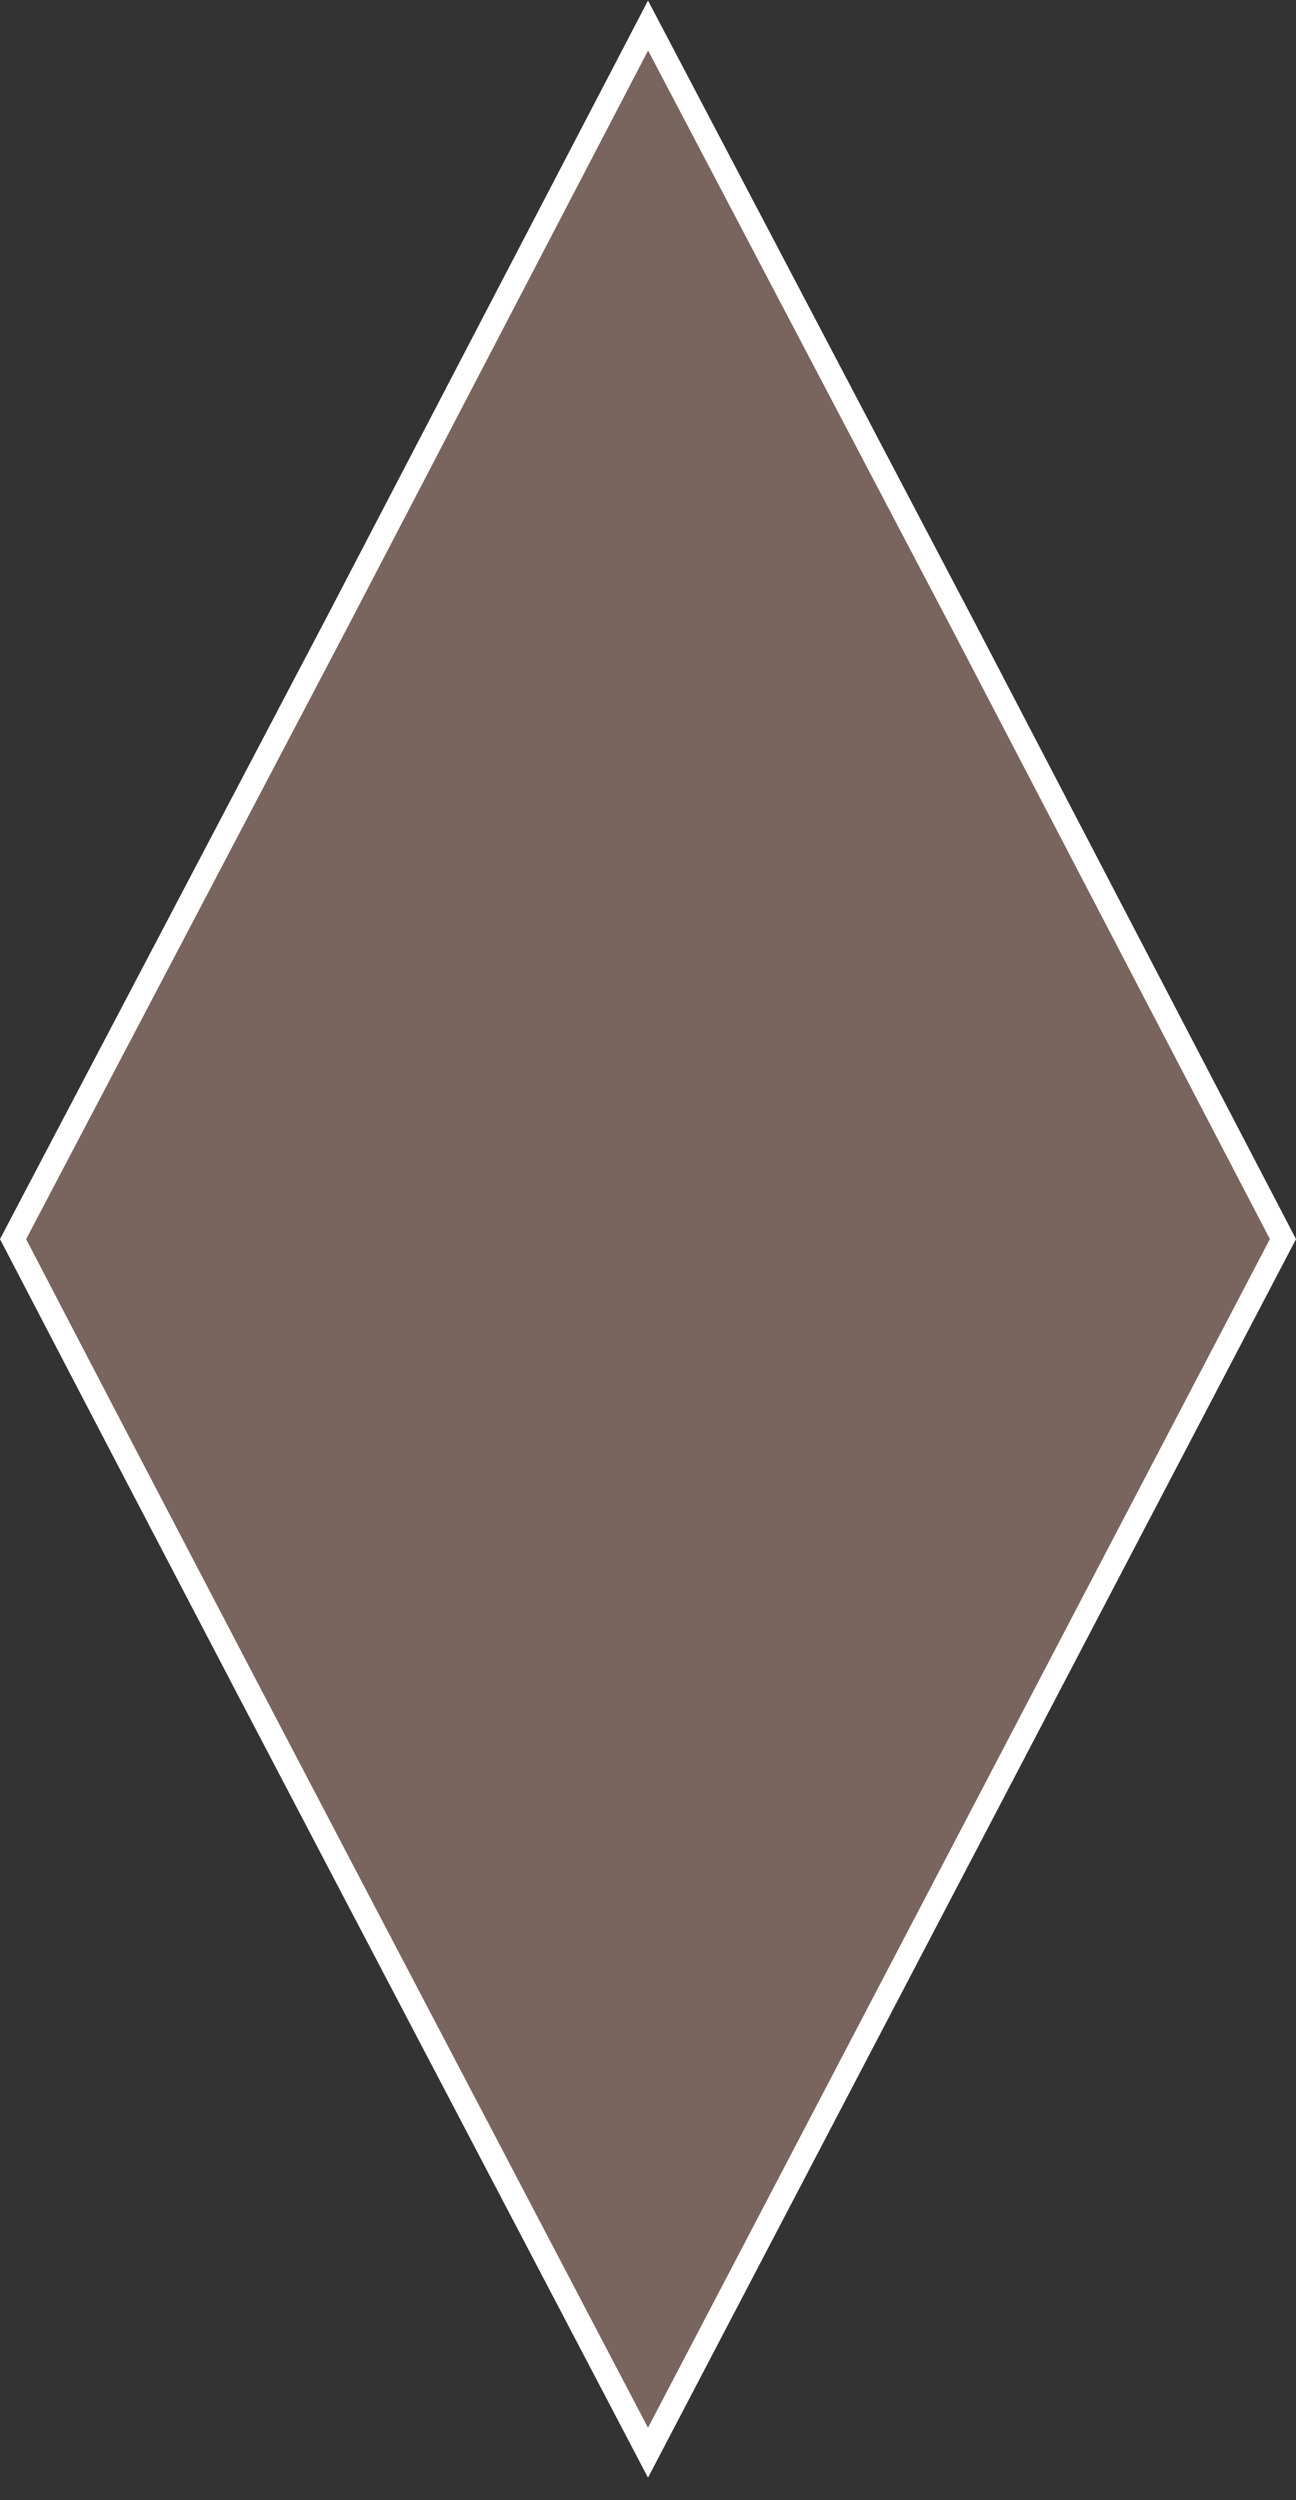 <svg width="56" height="108" viewBox="0 0 56 108" fill="none" xmlns="http://www.w3.org/2000/svg">
<rect x="0" y="0" width="56" height="108" fill="#333333" stroke="none"/>
<path d="M14.499 27.007L14.5 27.006L28.002 1.103L41.613 27.006L41.614 27.007L55.436 53.524L28 105.947C25.159 100.525 22.556 95.563 20.05 90.786C13.698 78.677 7.968 67.754 0.564 53.526L14.499 27.007Z" fill="#79655E" stroke="white"/>
</svg>
